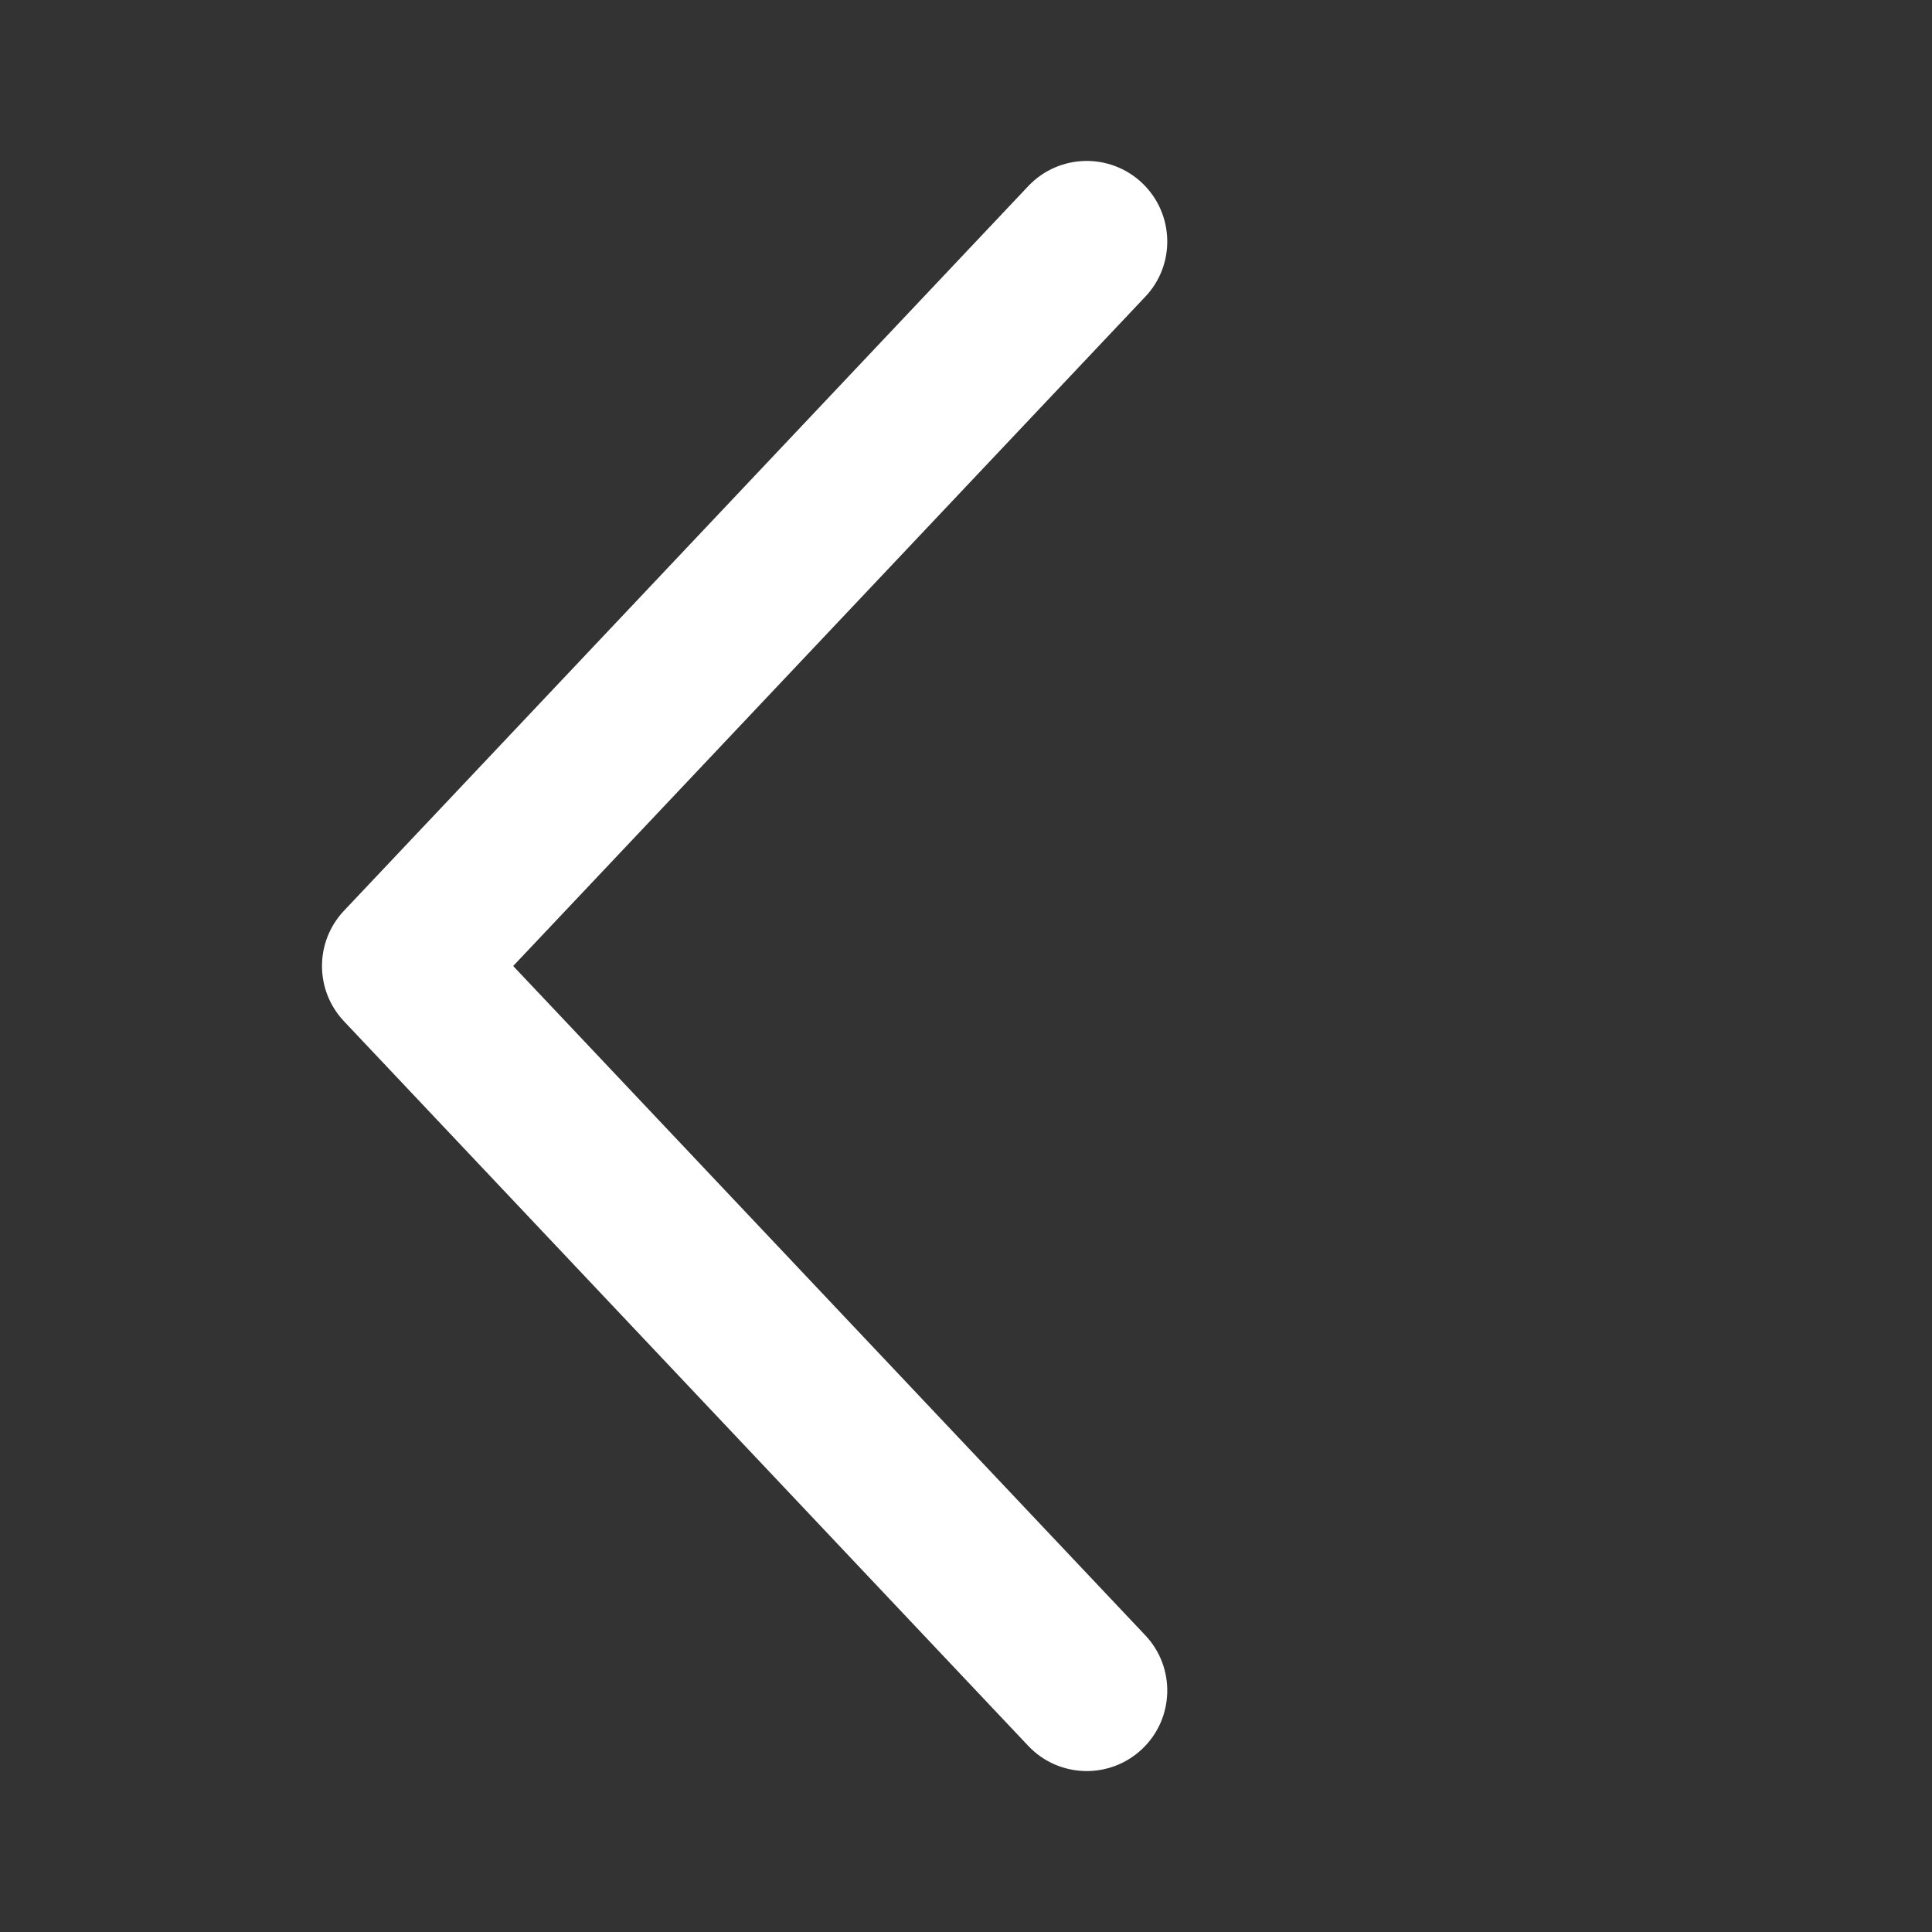 <svg width="16" height="16" viewBox="0 0 16 16" fill="none" xmlns="http://www.w3.org/2000/svg">
<rect x="0" y="0" width="16" height="16" fill="#333333" stroke="none"/>
<path d="M9.485 2.457C9.738 2.19 9.725 1.768 9.458 1.515C9.19 1.262 8.768 1.274 8.515 1.542L2.849 7.542C2.606 7.799 2.606 8.2 2.848 8.457L8.515 14.458C8.768 14.726 9.19 14.738 9.458 14.485C9.725 14.233 9.738 13.811 9.485 13.543L4.25 8L9.485 2.457Z" fill="white"/>
</svg>
